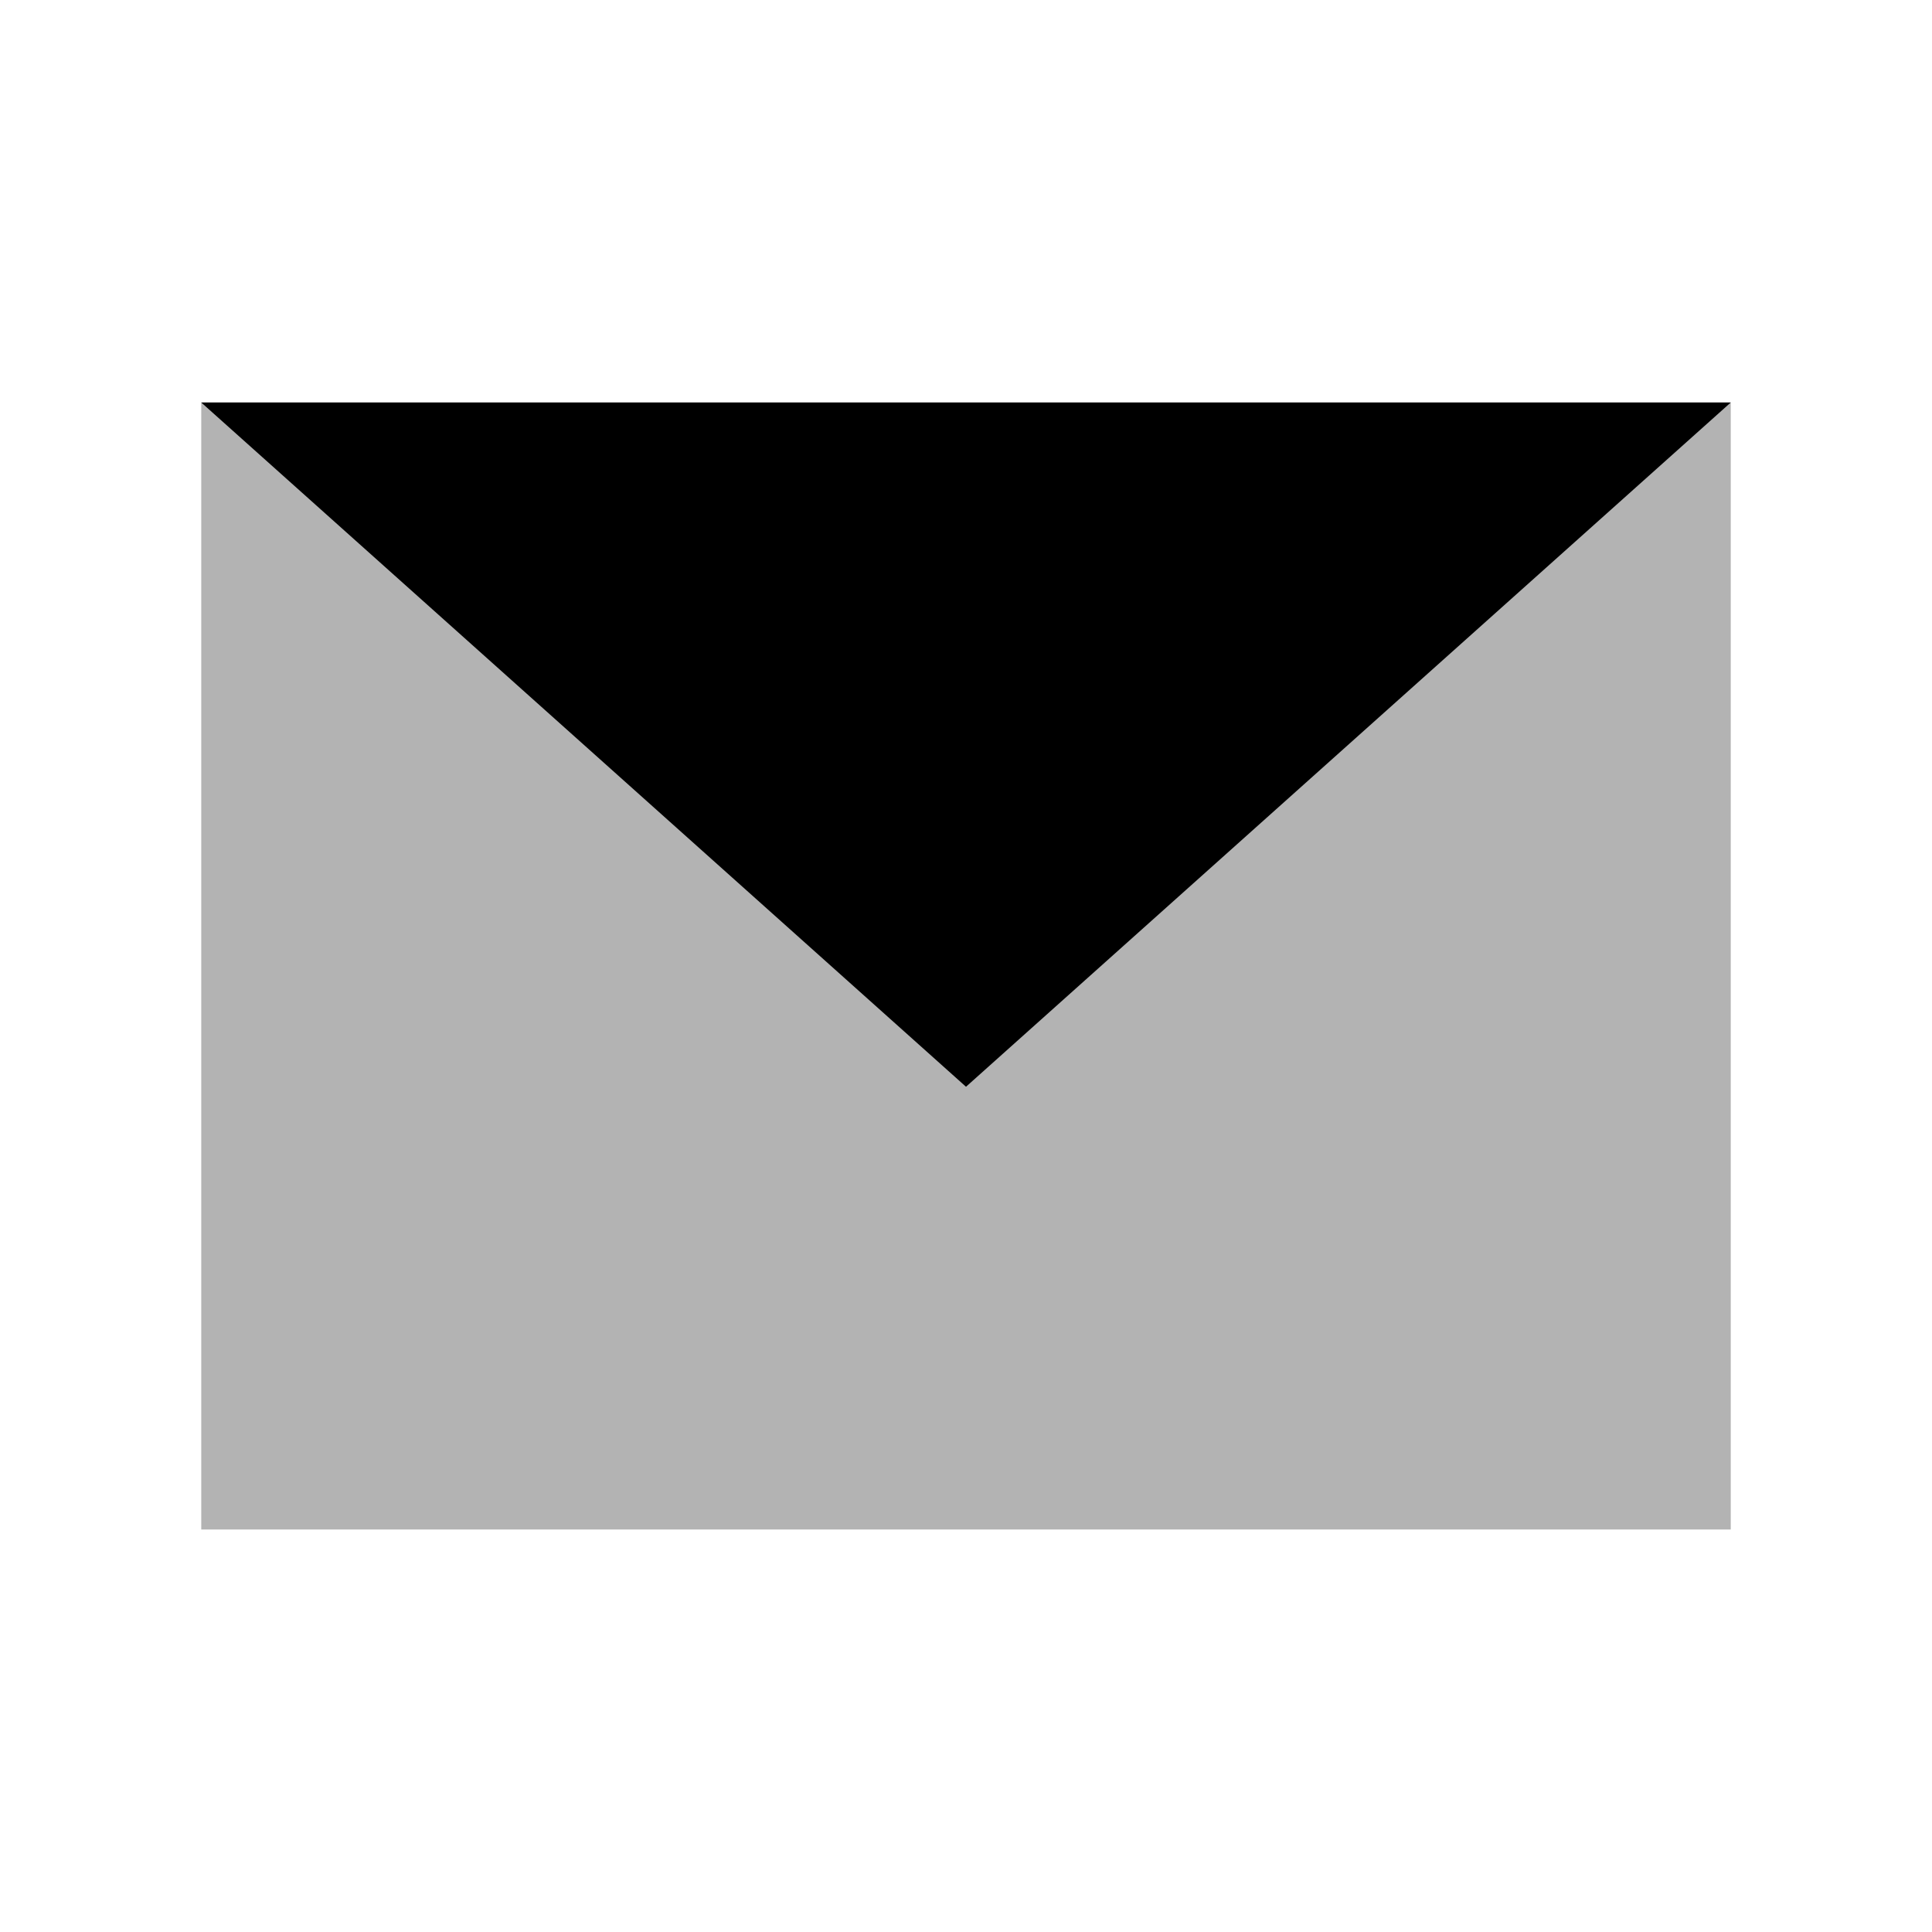 <svg xmlns="http://www.w3.org/2000/svg" width="48" height="48" viewBox="0 0 48 48">
  <rect fill="currentColor" fill-rule="evenodd" fill-opacity="0.3" x="5" y="10" width="38" height="28"/>
  <path fill="currentColor" fill-rule="evenodd" d="M5,10H43L24,27Z"/>
</svg>
